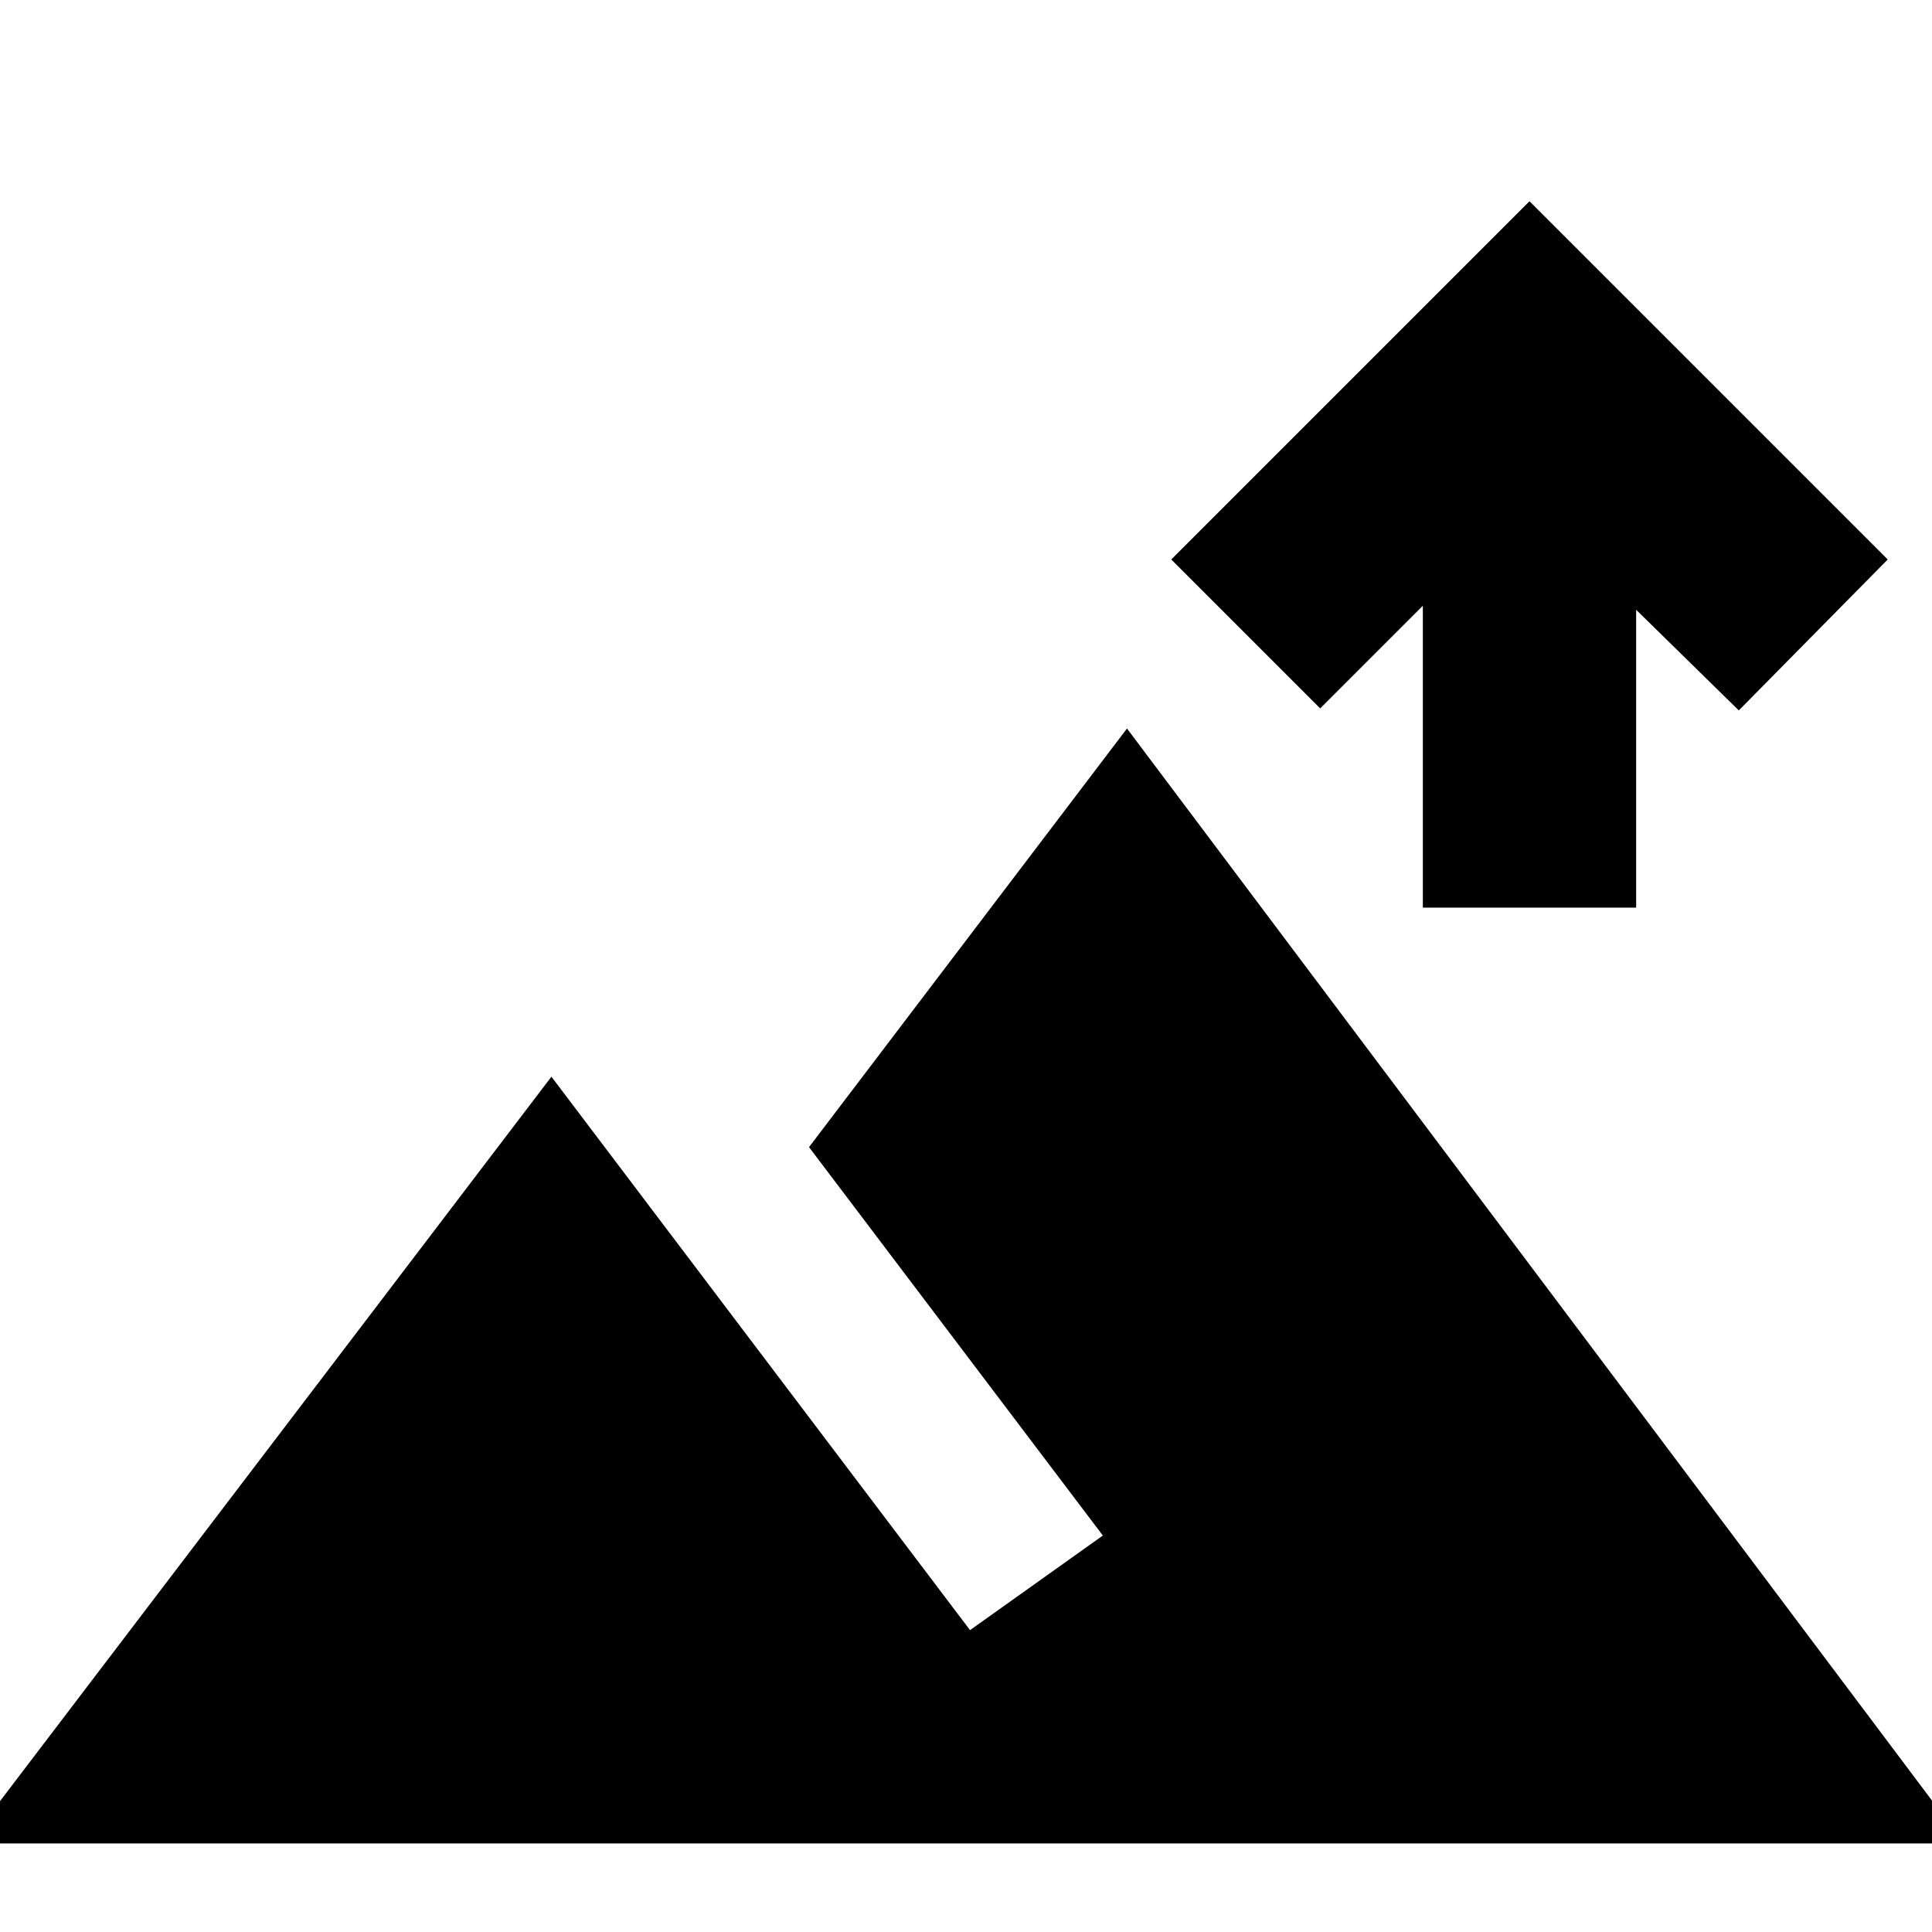 <svg xmlns="http://www.w3.org/2000/svg" height="24" width="24"><path d="M17.675 11.275v-3.75L16.4 8.8l-1.85-1.85L19 2.5l4.45 4.45-1.85 1.875-1.275-1.25v3.7ZM-.4 22.9l7.25-9.525 5.2 6.875 1.65-1.175-3.65-4.825L14 9.05 24.4 22.9Z"/></svg>